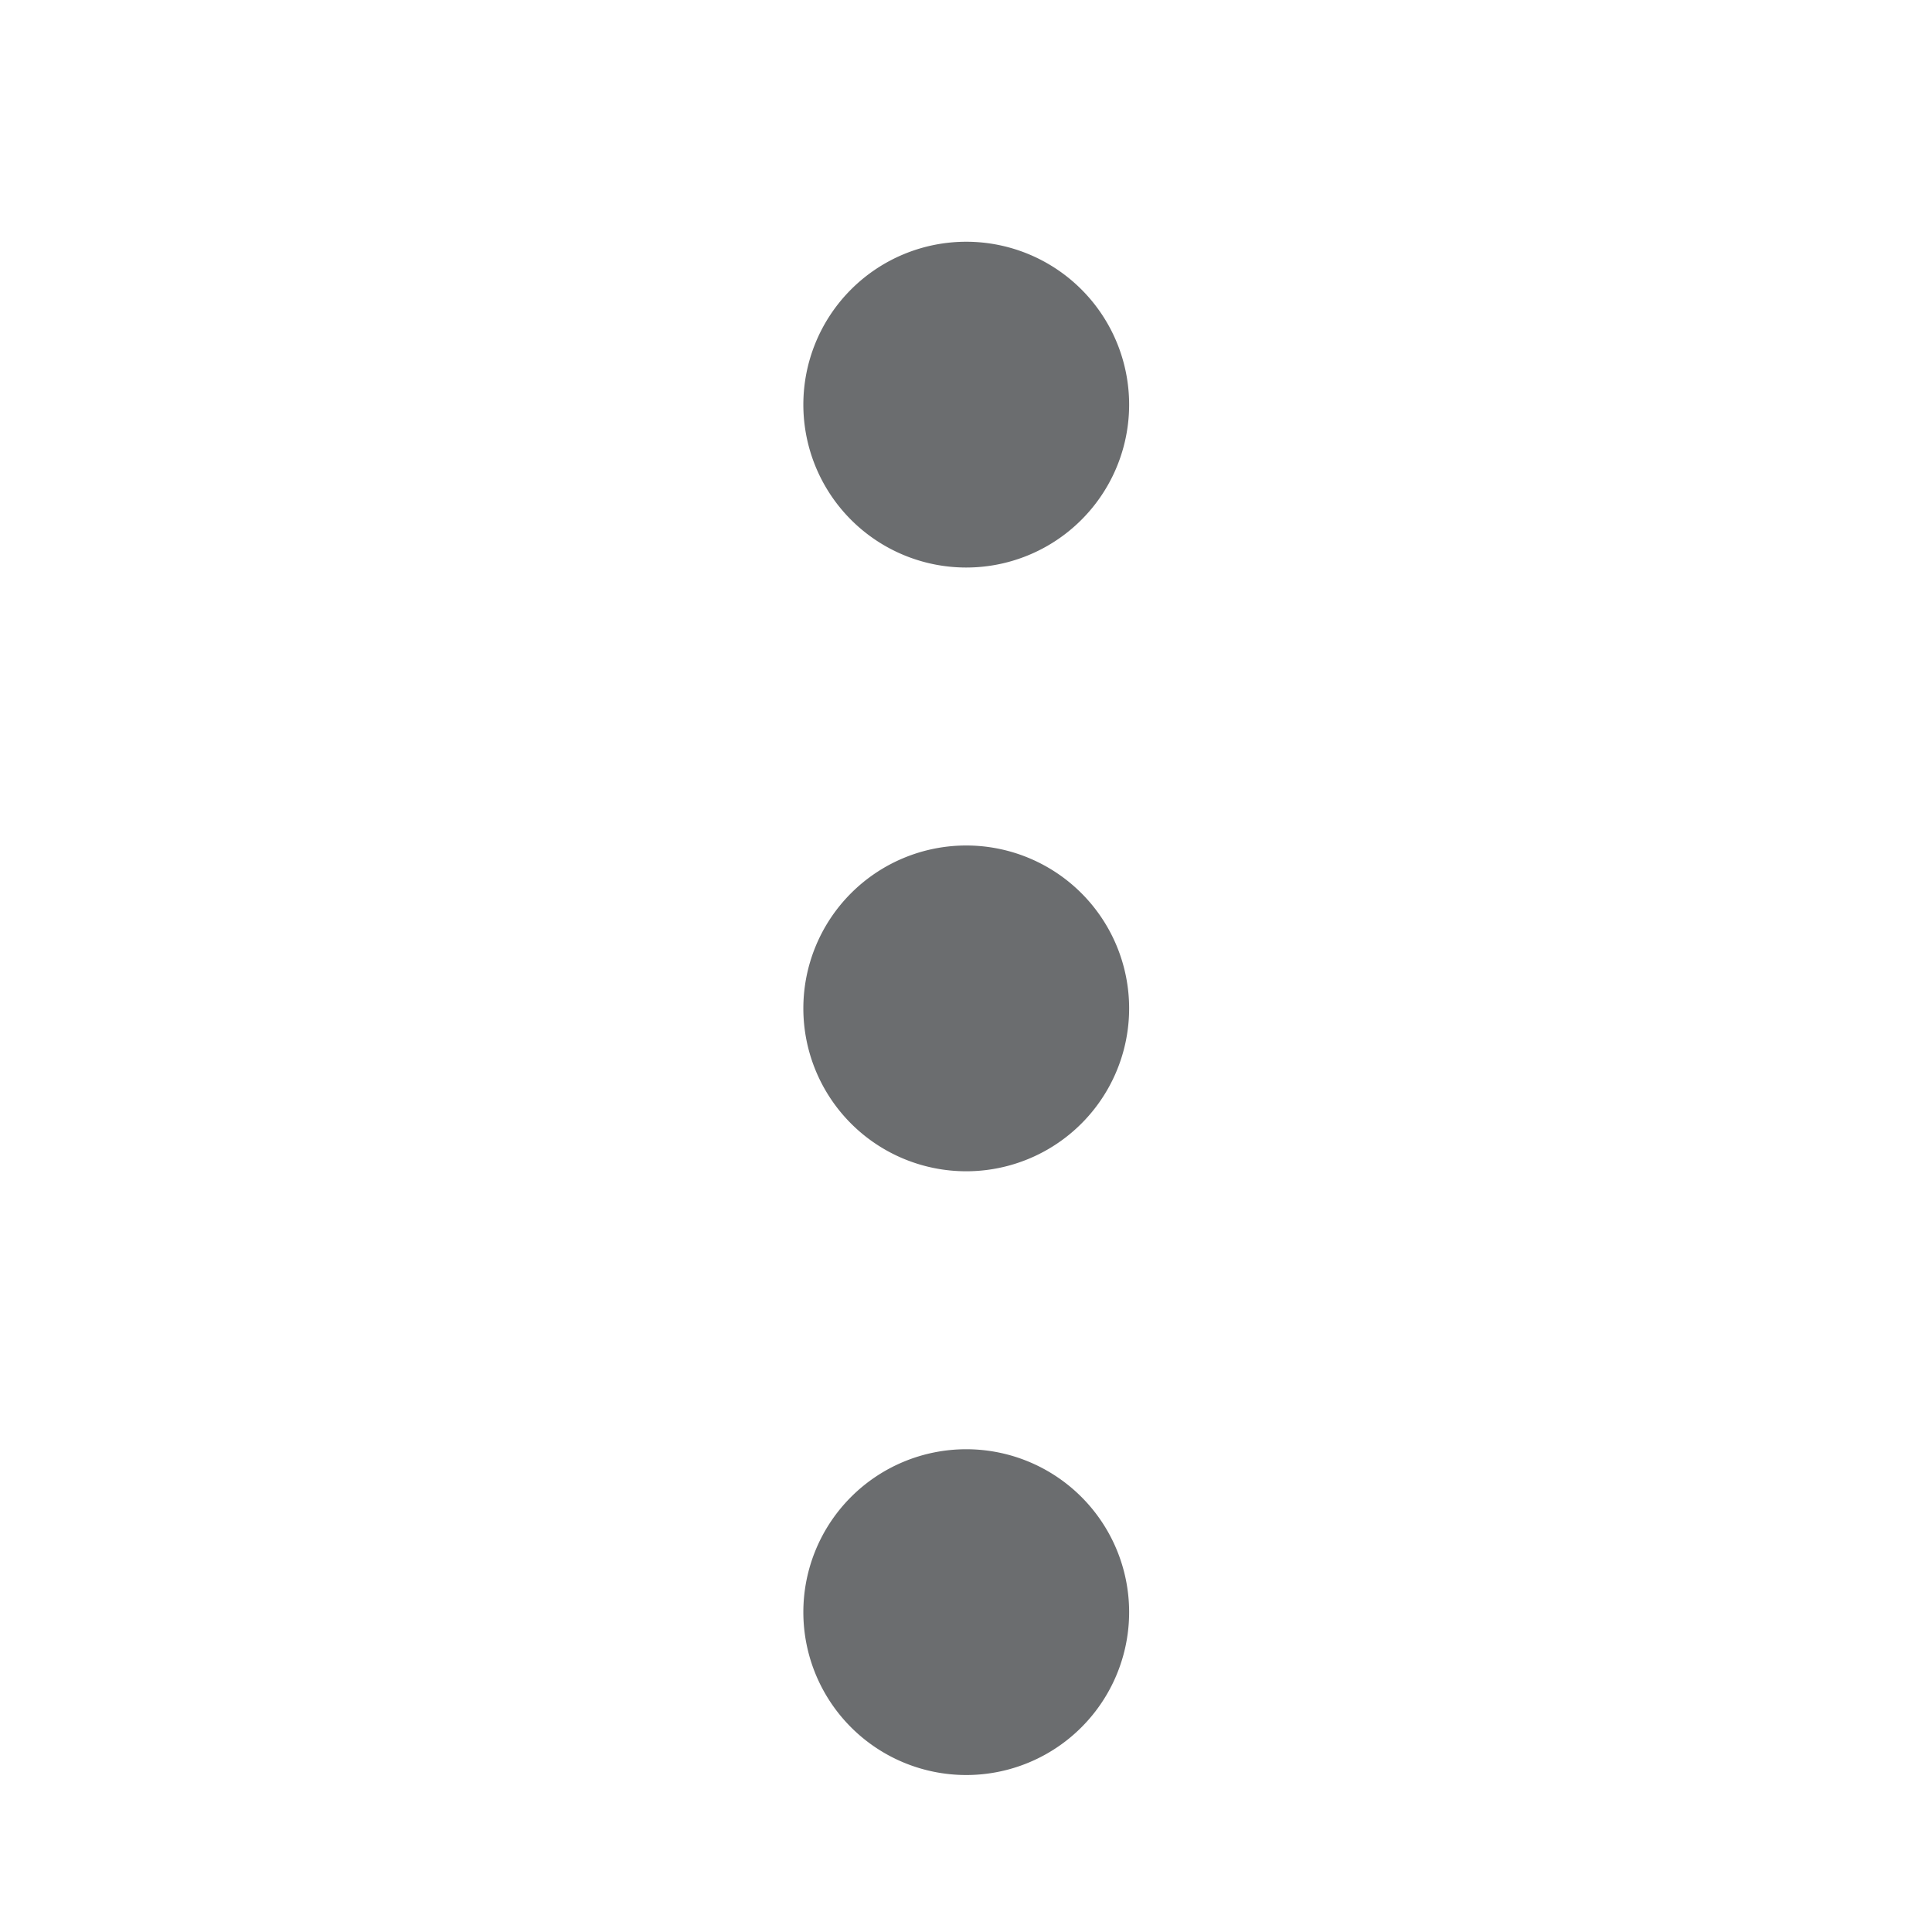 <svg xmlns="http://www.w3.org/2000/svg" width="16" height="16" viewBox="0 0 16 16">
  <g id="Group_33854" data-name="Group 33854" transform="translate(-338 -1396)">
    <g id="Rectangle_4107" data-name="Rectangle 4107" transform="translate(338 1396)" fill="#c79971" stroke="#707070" stroke-width="1" opacity="0">
      <rect width="16" height="16" rx="3" stroke="none"/>
      <rect x="0.5" y="0.5" width="15" height="15" rx="2.5" fill="none"/>
    </g>
    <g id="menu-vertical_curved" transform="translate(345.333 1398.682)">
      <path id="Path_35251" data-name="Path 35251" d="M13.7,5.349A1.349,1.349,0,1,0,12.349,6.7,1.349,1.349,0,0,0,13.7,5.349Z" transform="translate(-11.682 -4.682)" fill="#6b6d6f"/>
      <path id="Path_35254" data-name="Path 35254" d="M13.7,5.349A1.349,1.349,0,1,0,12.349,6.7,1.349,1.349,0,0,0,13.7,5.349Z" transform="translate(-11.682 0.318)" fill="#6b6d6f"/>
      <path id="Path_35255" data-name="Path 35255" d="M13.7,5.349A1.349,1.349,0,1,0,12.349,6.7,1.349,1.349,0,0,0,13.7,5.349Z" transform="translate(-11.682 5.318)" fill="#6b6d6f"/>
    </g>
  </g>
</svg>
